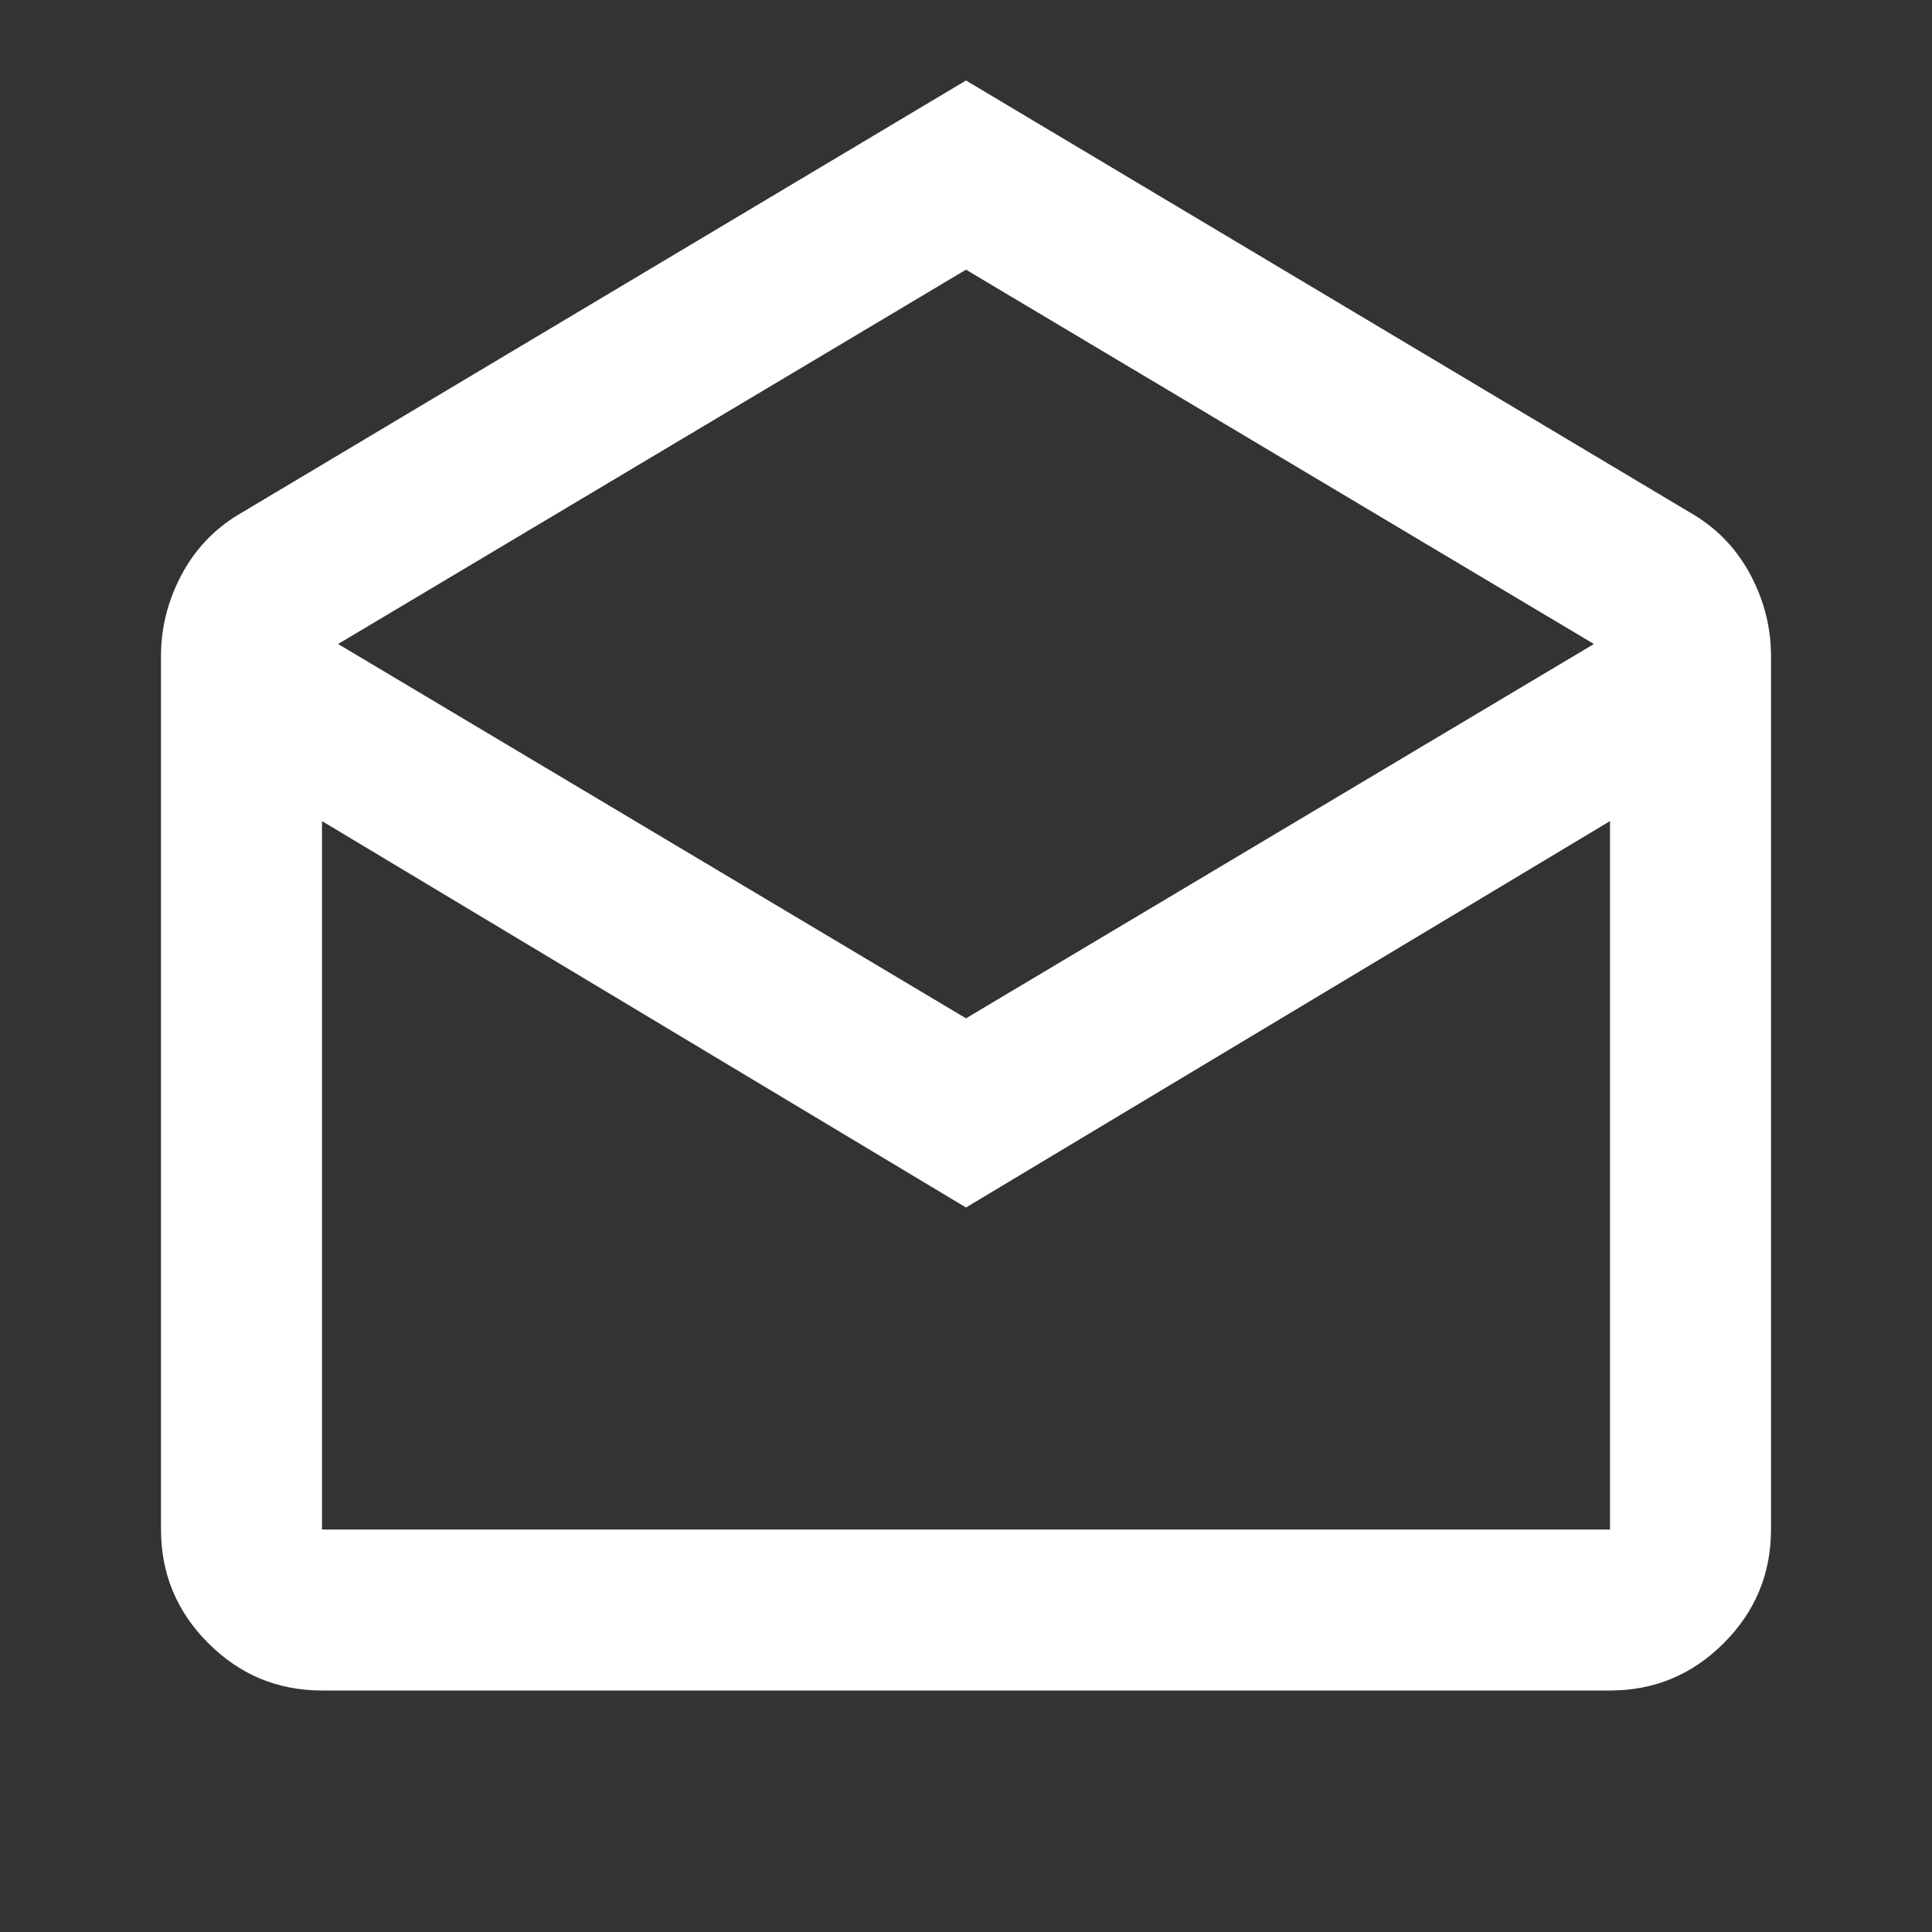 <svg xmlns="http://www.w3.org/2000/svg" height="24" fill="white"  viewBox="0 -960 960 960" width="24"><rect x="0" y="-960" width="960" height="960" fill="#333333" stroke="none"/><path d="m480-920 362 216q18 11 28 30t10 40v434q0 33-23.5 56.5T800-120H160q-33 0-56.5-23.5T80-200v-434q0-21 10-40t28-30l362-216Zm0 466 312-186-312-186-312 186 312 186Zm0 94L160-552v352h640v-352L480-360Zm0 160h320-640 320Z"/></svg>